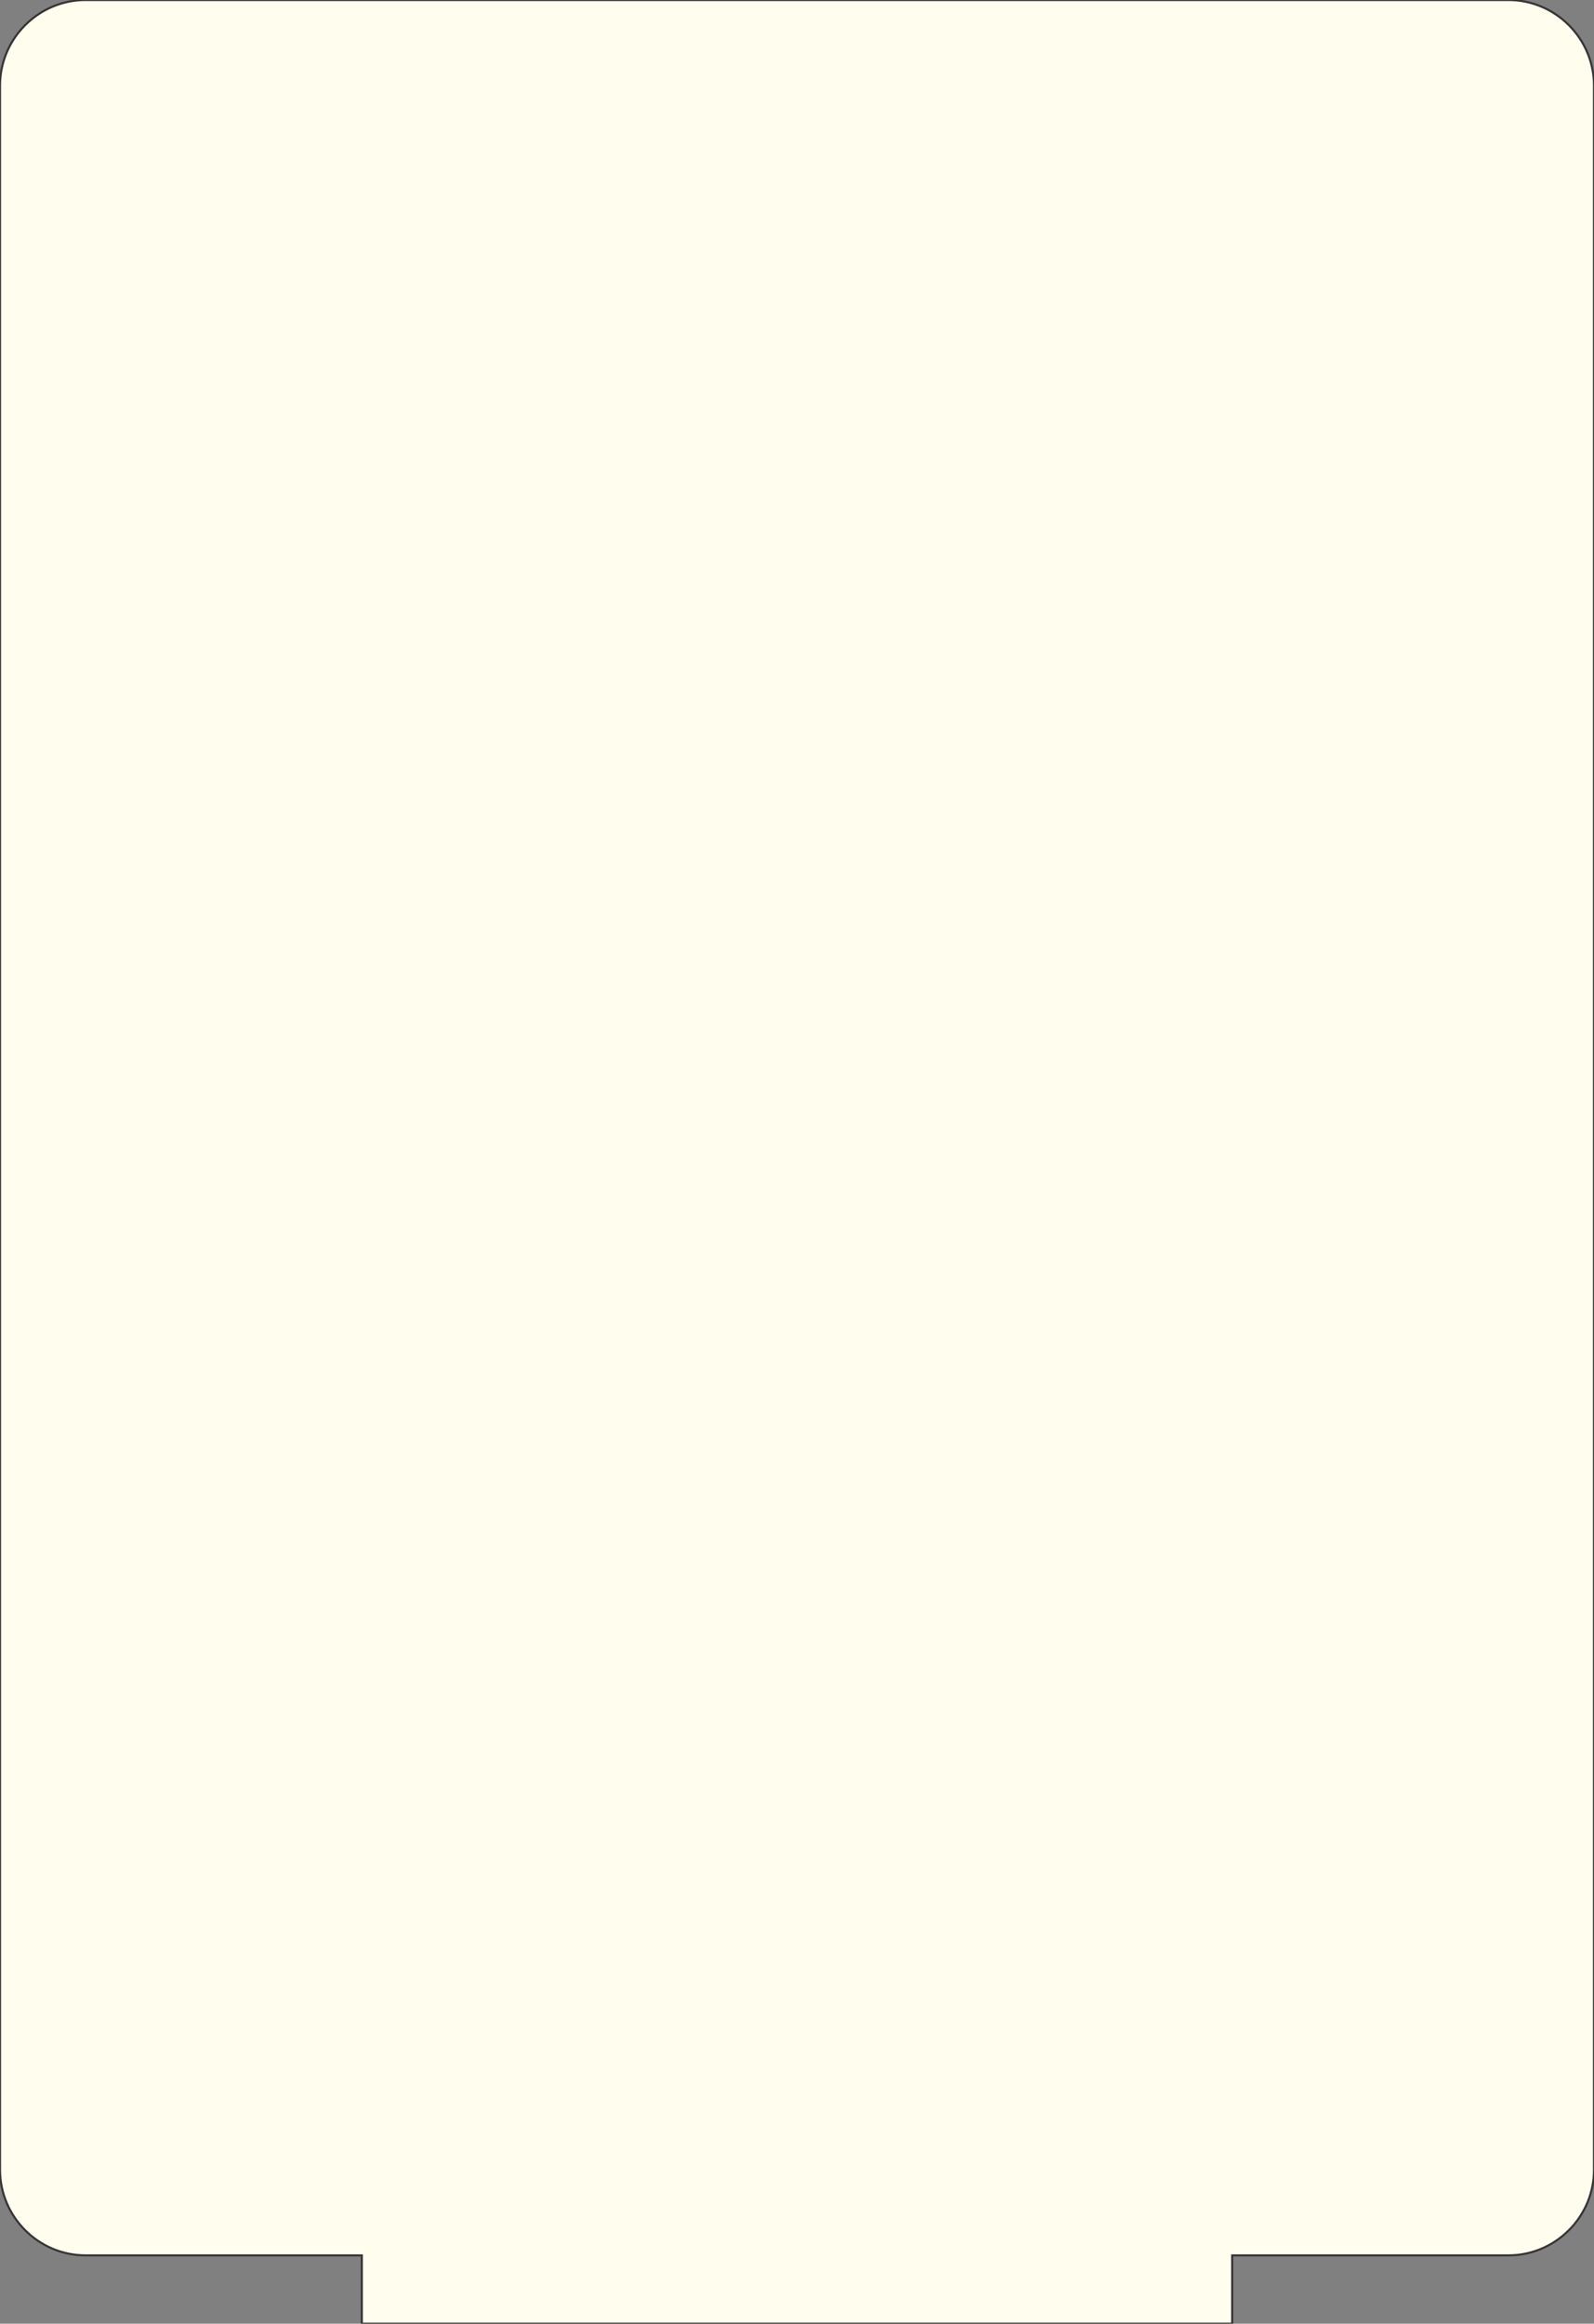 <?xml version="1.0" encoding="UTF-8"?>
<!DOCTYPE svg PUBLIC "-//W3C//DTD SVG 1.1//EN" "http://www.w3.org/Graphics/SVG/1.1/DTD/svg11.dtd">
<!-- Creator: CorelDRAW X7 -->
<svg xmlns="http://www.w3.org/2000/svg" xml:space="preserve" width="6in" height="8.742in" version="1.1" style="shape-rendering:geometricPrecision; text-rendering:geometricPrecision; image-rendering:optimizeQuality; fill-rule:evenodd; clip-rule:evenodd"
viewBox="0 0 6000 8742"
 xmlns:xlink="http://www.w3.org/1999/xlink">
 <rect x="0" y="0" width="6000" height="8742" fill="#808080" stroke="none"/>
 <defs>
  <style type="text/css">
   <![CDATA[
    .str0 {stroke:#373435;stroke-width:7.874}
    .fil0 {fill:#FFFDED}
   ]]>
  </style>
 </defs>
 <g id="Layer_x0020_1">
  <path class="fil0 str0" d="M322 0l5356 0c177,0 322,145 322,322l0 7841c0,177 -145,322 -322,322l-1040 0 0 257 -3276 0 0 -257 -1040 0c-177,0 -322,-145 -322,-322l0 -7841c0,-177 145,-322 322,-322z"/>
 </g>
</svg>
